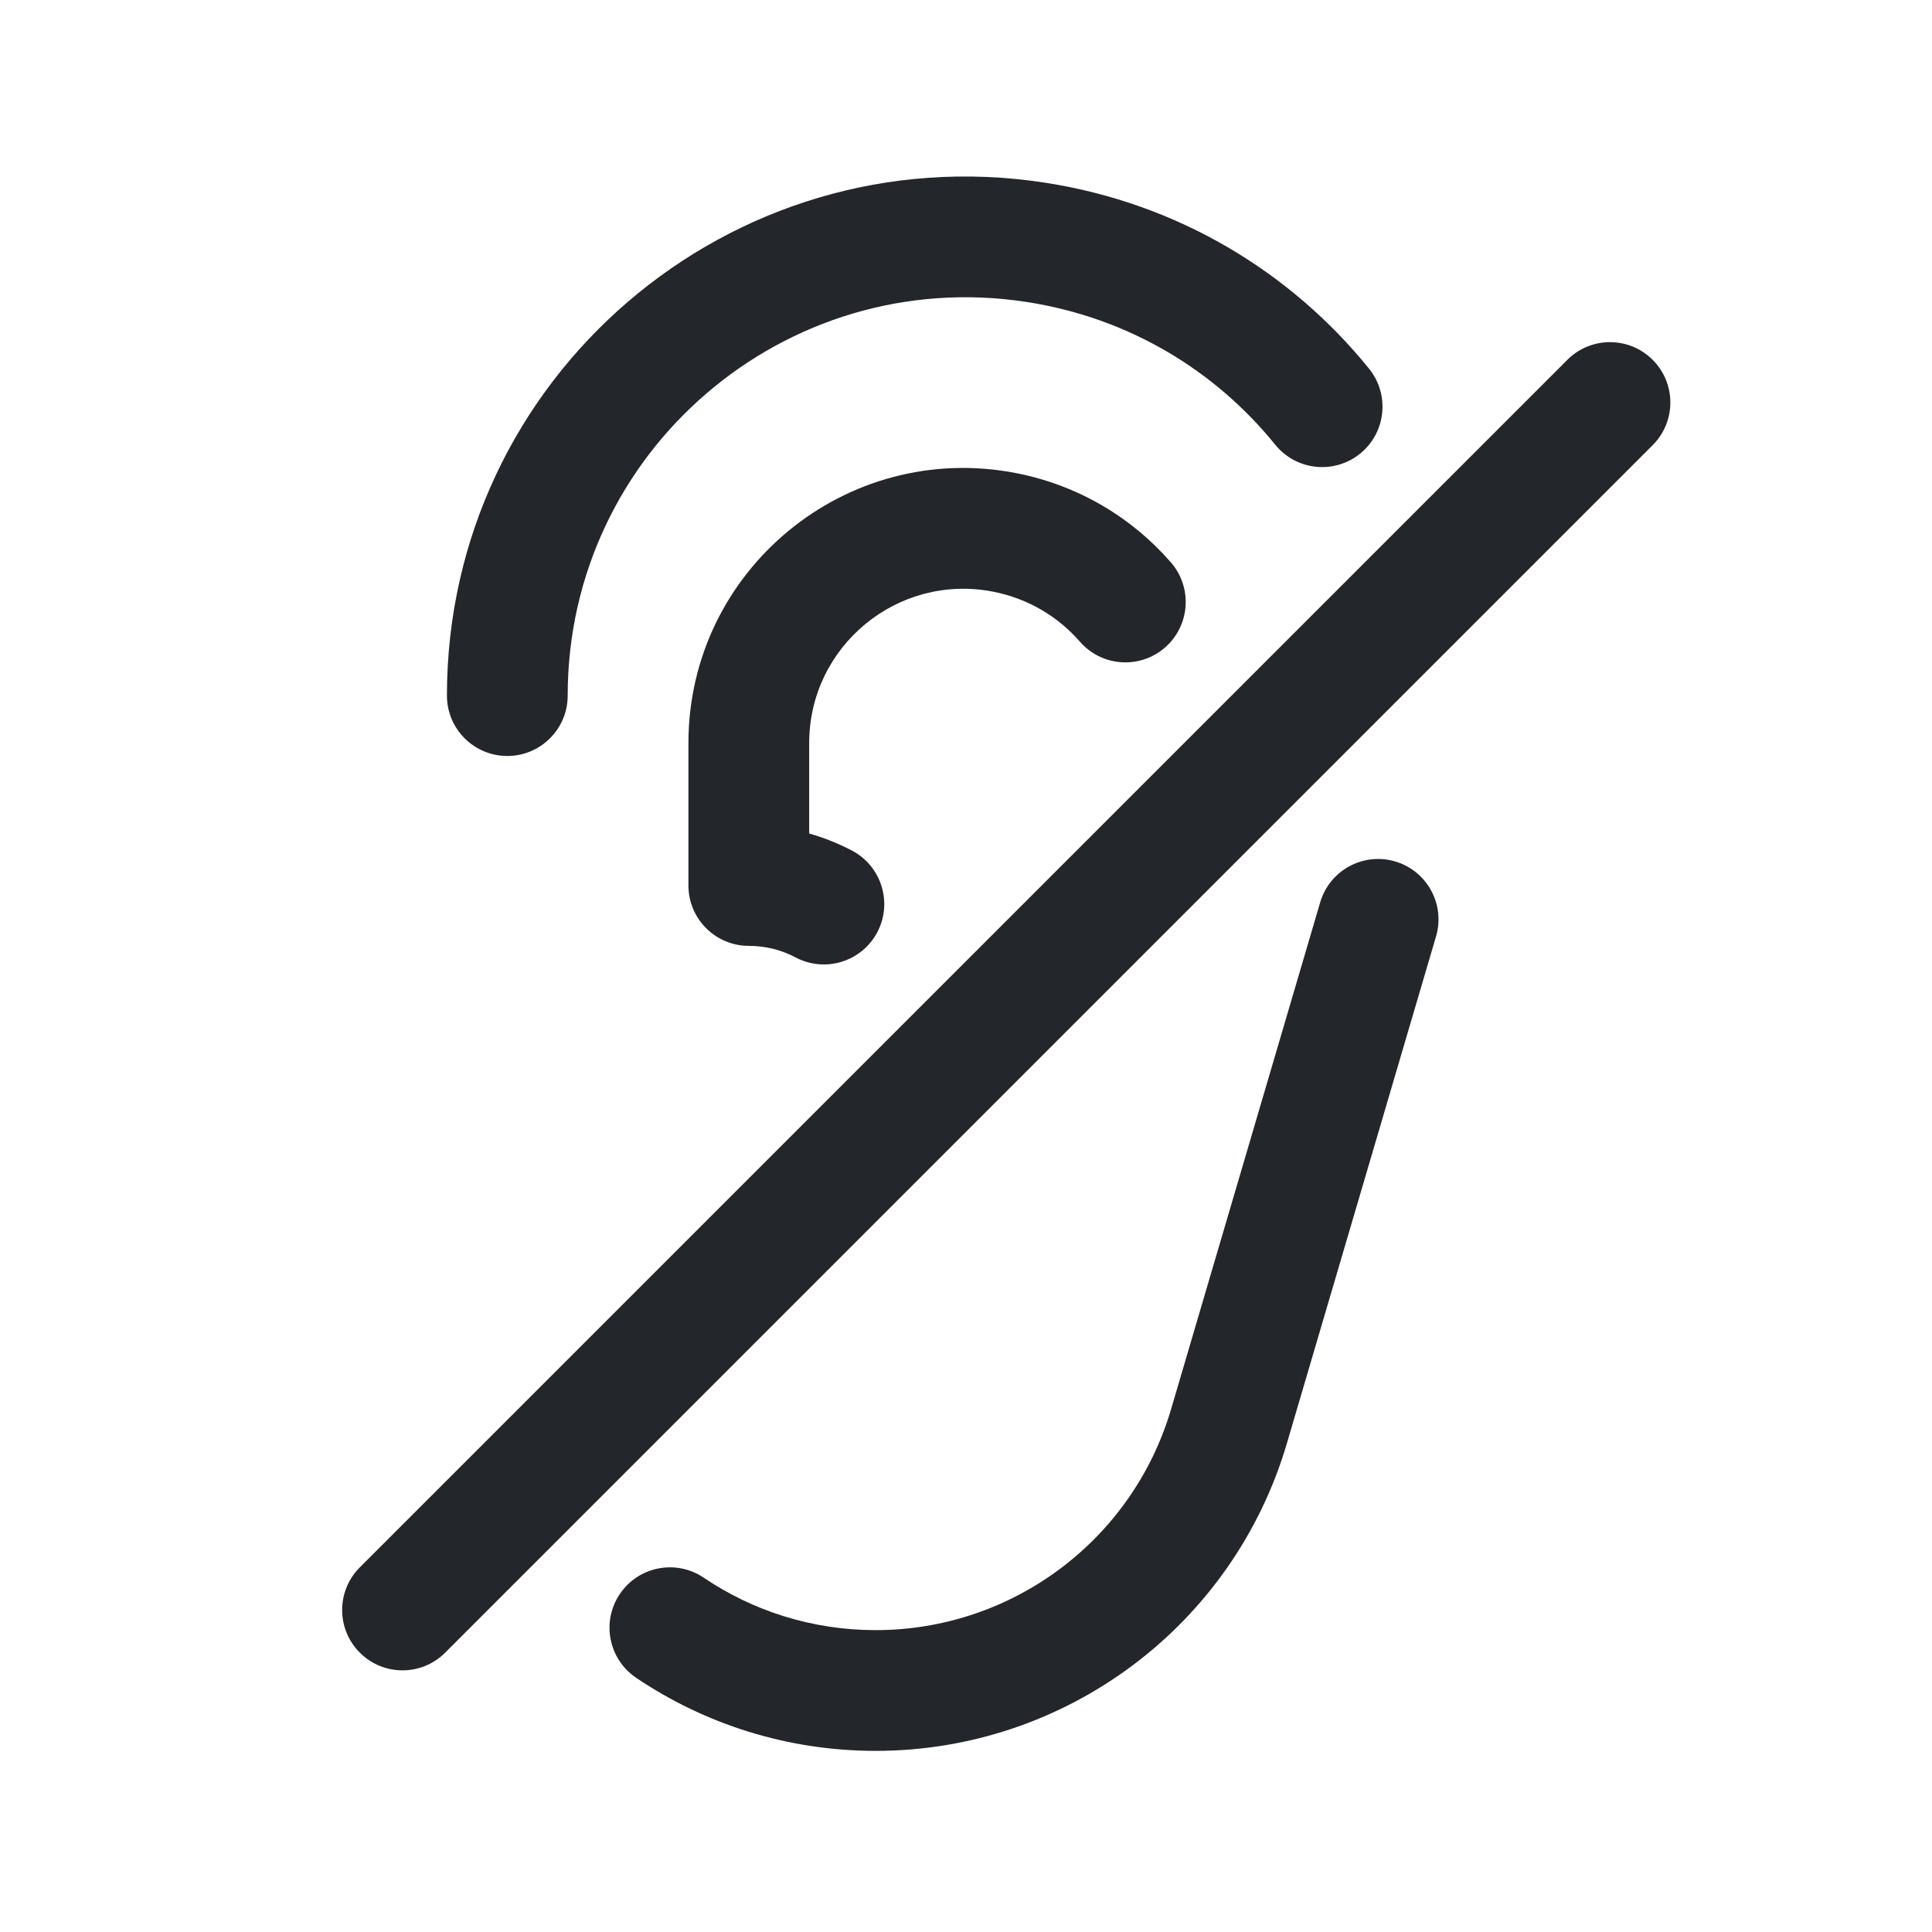 <svg width="24" height="24" viewBox="0 0 24 24" fill="none" xmlns="http://www.w3.org/2000/svg">
<path fill-rule="evenodd" clip-rule="evenodd" d="M5.552 8.641C5.552 4.689 9.074 1.668 12.979 2.269C14.638 2.524 16.04 3.385 17.007 4.58C17.267 4.902 17.218 5.375 16.896 5.635C16.574 5.896 16.102 5.846 15.841 5.524C15.098 4.606 14.026 3.947 12.751 3.751C9.754 3.29 7.052 5.609 7.052 8.641C7.052 9.055 6.716 9.391 6.302 9.391C5.888 9.391 5.552 9.055 5.552 8.641ZM12.617 5.876C10.508 5.469 8.552 7.084 8.552 9.231V11C8.552 11.414 8.888 11.75 9.302 11.75C9.514 11.75 9.711 11.802 9.884 11.894C10.251 12.087 10.704 11.947 10.898 11.581C11.091 11.215 10.951 10.761 10.585 10.567C10.417 10.479 10.238 10.407 10.052 10.354V9.231C10.052 8.027 11.15 7.121 12.332 7.349C12.772 7.434 13.143 7.66 13.414 7.97C13.686 8.283 14.159 8.316 14.472 8.044C14.784 7.772 14.817 7.298 14.545 6.986C14.063 6.432 13.397 6.027 12.617 5.876ZM17.839 11.632C17.956 11.235 17.728 10.818 17.331 10.701C16.933 10.584 16.517 10.812 16.4 11.209L14.548 17.504C14.069 19.132 12.575 20.25 10.878 20.25C10.085 20.25 9.351 20.01 8.741 19.598C8.398 19.367 7.932 19.457 7.7 19.801C7.468 20.144 7.559 20.61 7.902 20.842C8.752 21.415 9.777 21.75 10.878 21.75C13.241 21.75 15.321 20.194 15.987 17.927L17.839 11.632ZM20.53 5.53C20.823 5.237 20.823 4.763 20.53 4.47C20.237 4.177 19.763 4.177 19.47 4.47L4.47 19.47C4.177 19.763 4.177 20.237 4.47 20.53C4.763 20.823 5.237 20.823 5.53 20.53L20.53 5.53Z" fill="#23262A"/>
</svg>
